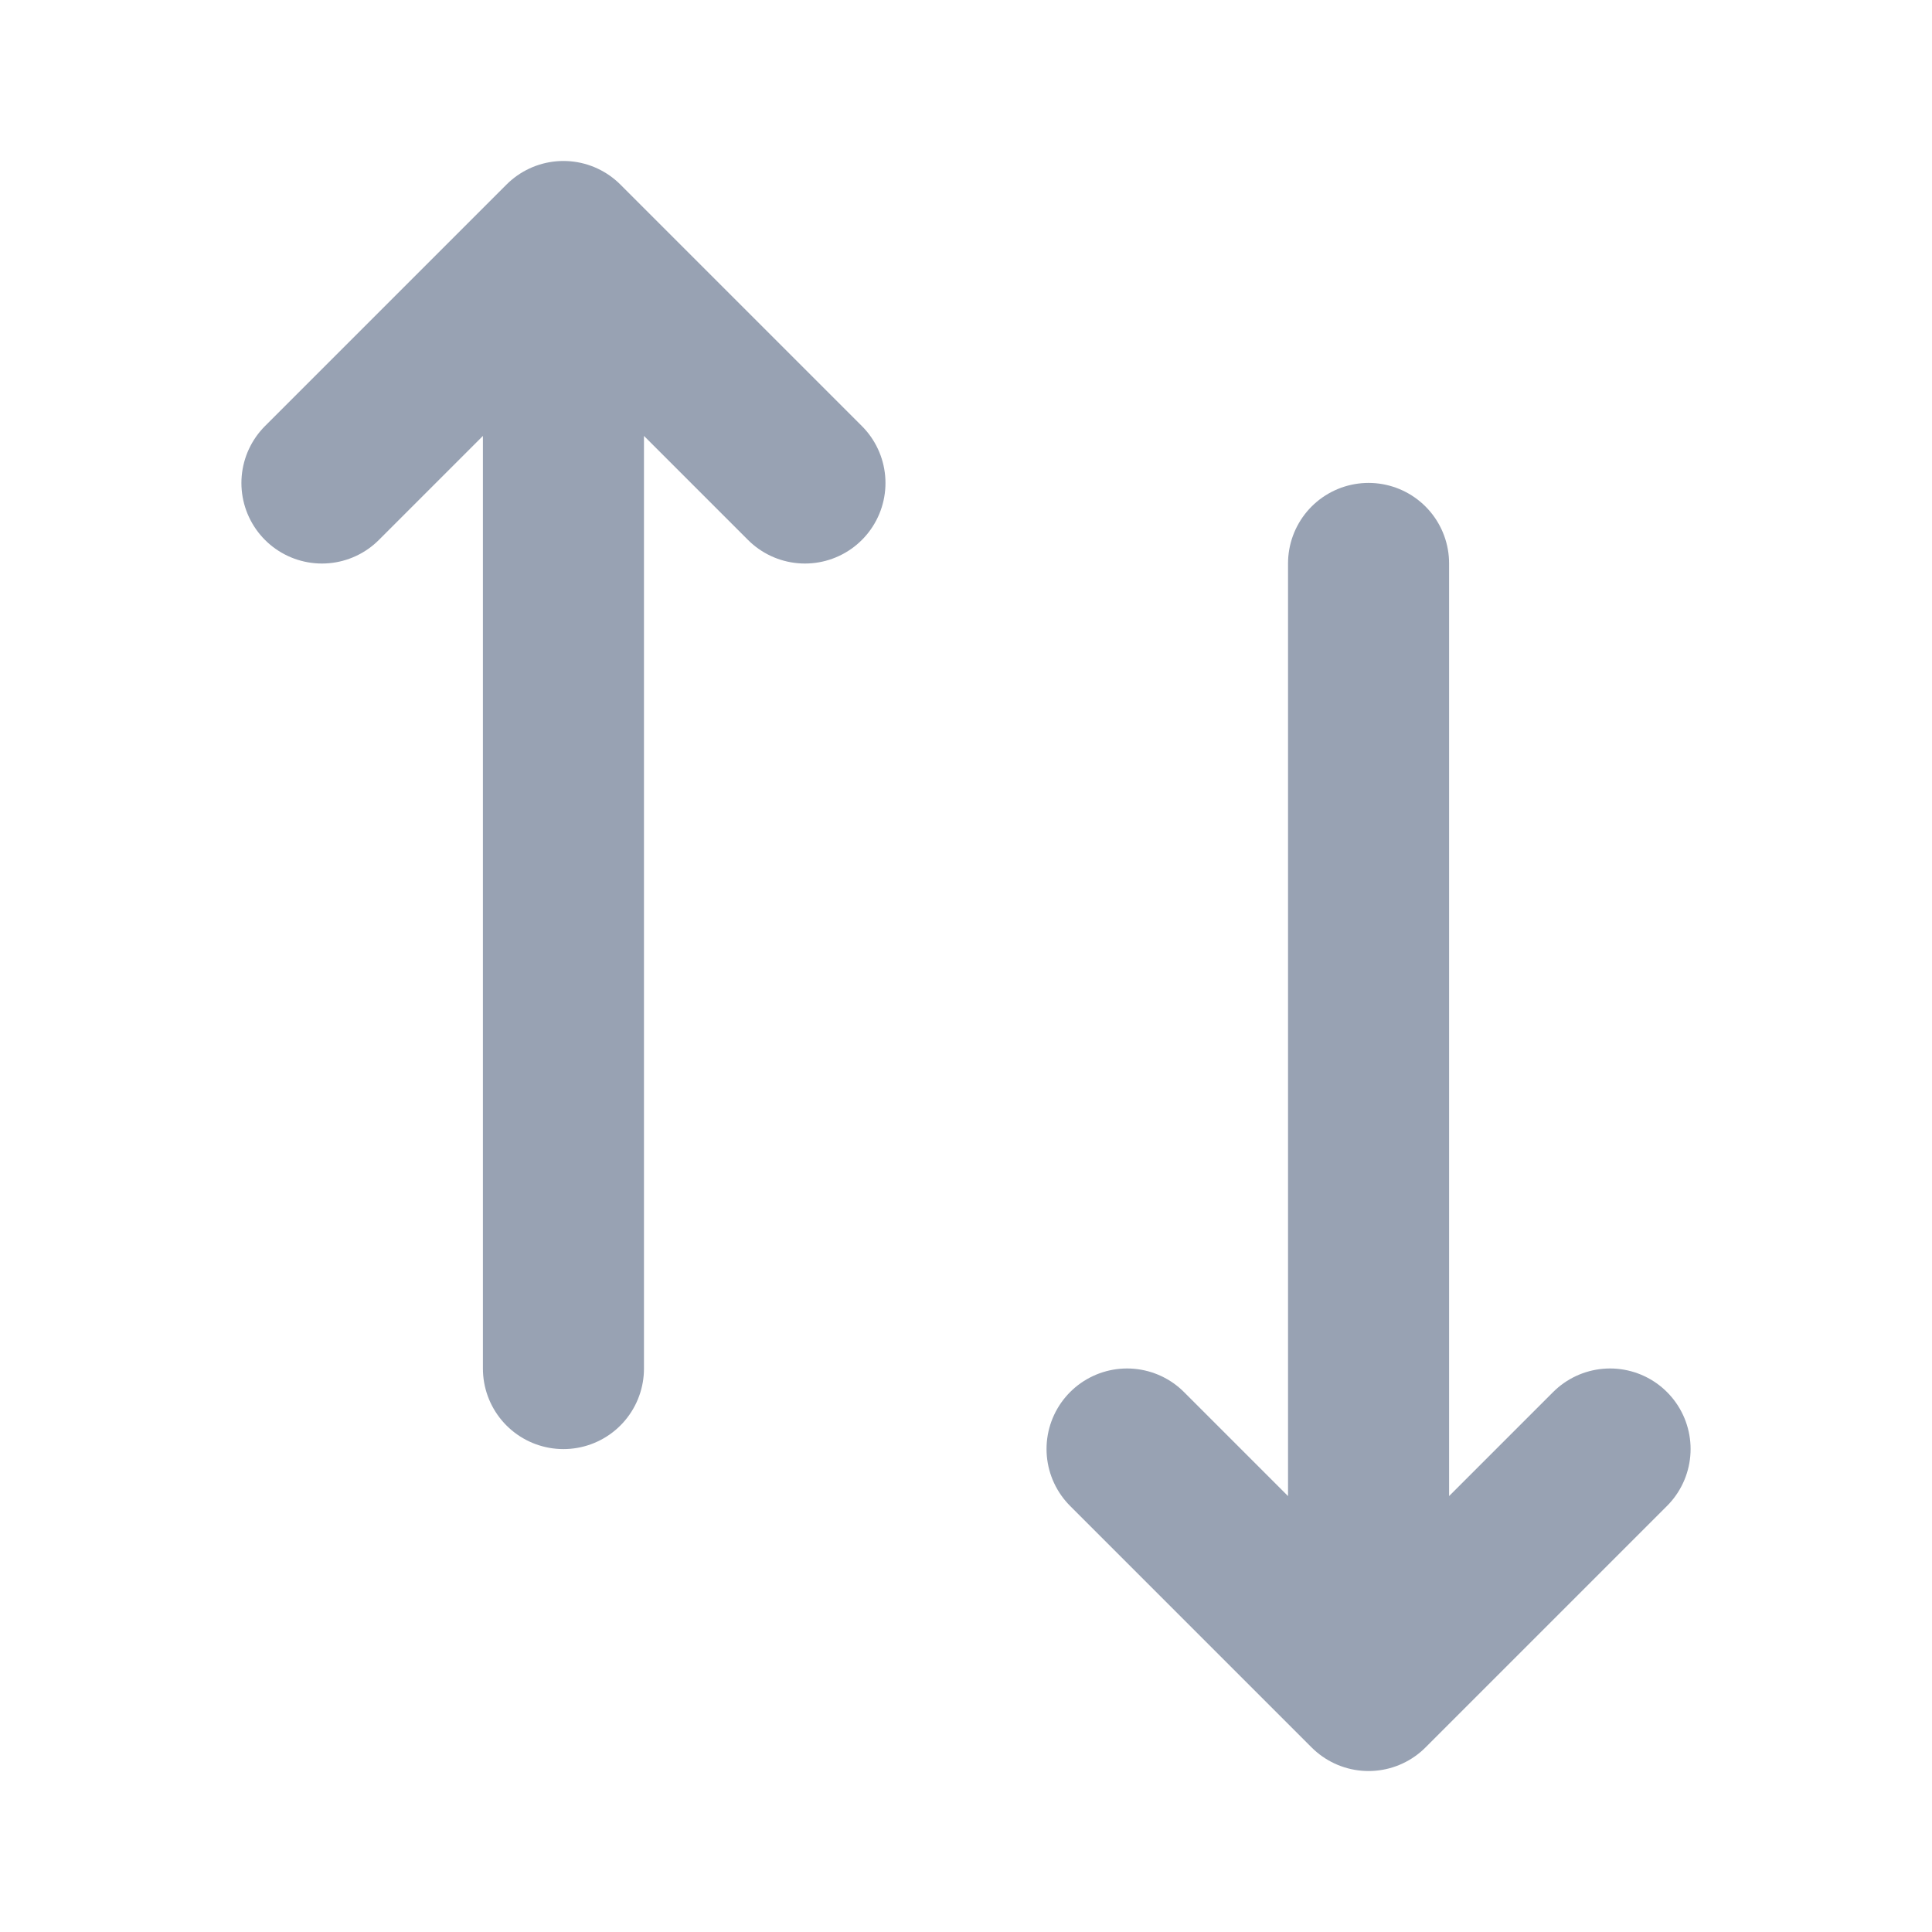 <svg width="11" height="11" viewBox="0 0 11 11" fill="none" xmlns="http://www.w3.org/2000/svg">
<path d="M4.583 2.75L3.208 1.375M3.208 1.375L1.833 2.75M3.208 1.375V7.792M6.417 8.25L7.792 9.625M7.792 9.625L9.167 8.25M7.792 9.625V3.208" stroke="#98A2B3" stroke-width="0.917" stroke-linecap="round" stroke-linejoin="round"/>
</svg>
